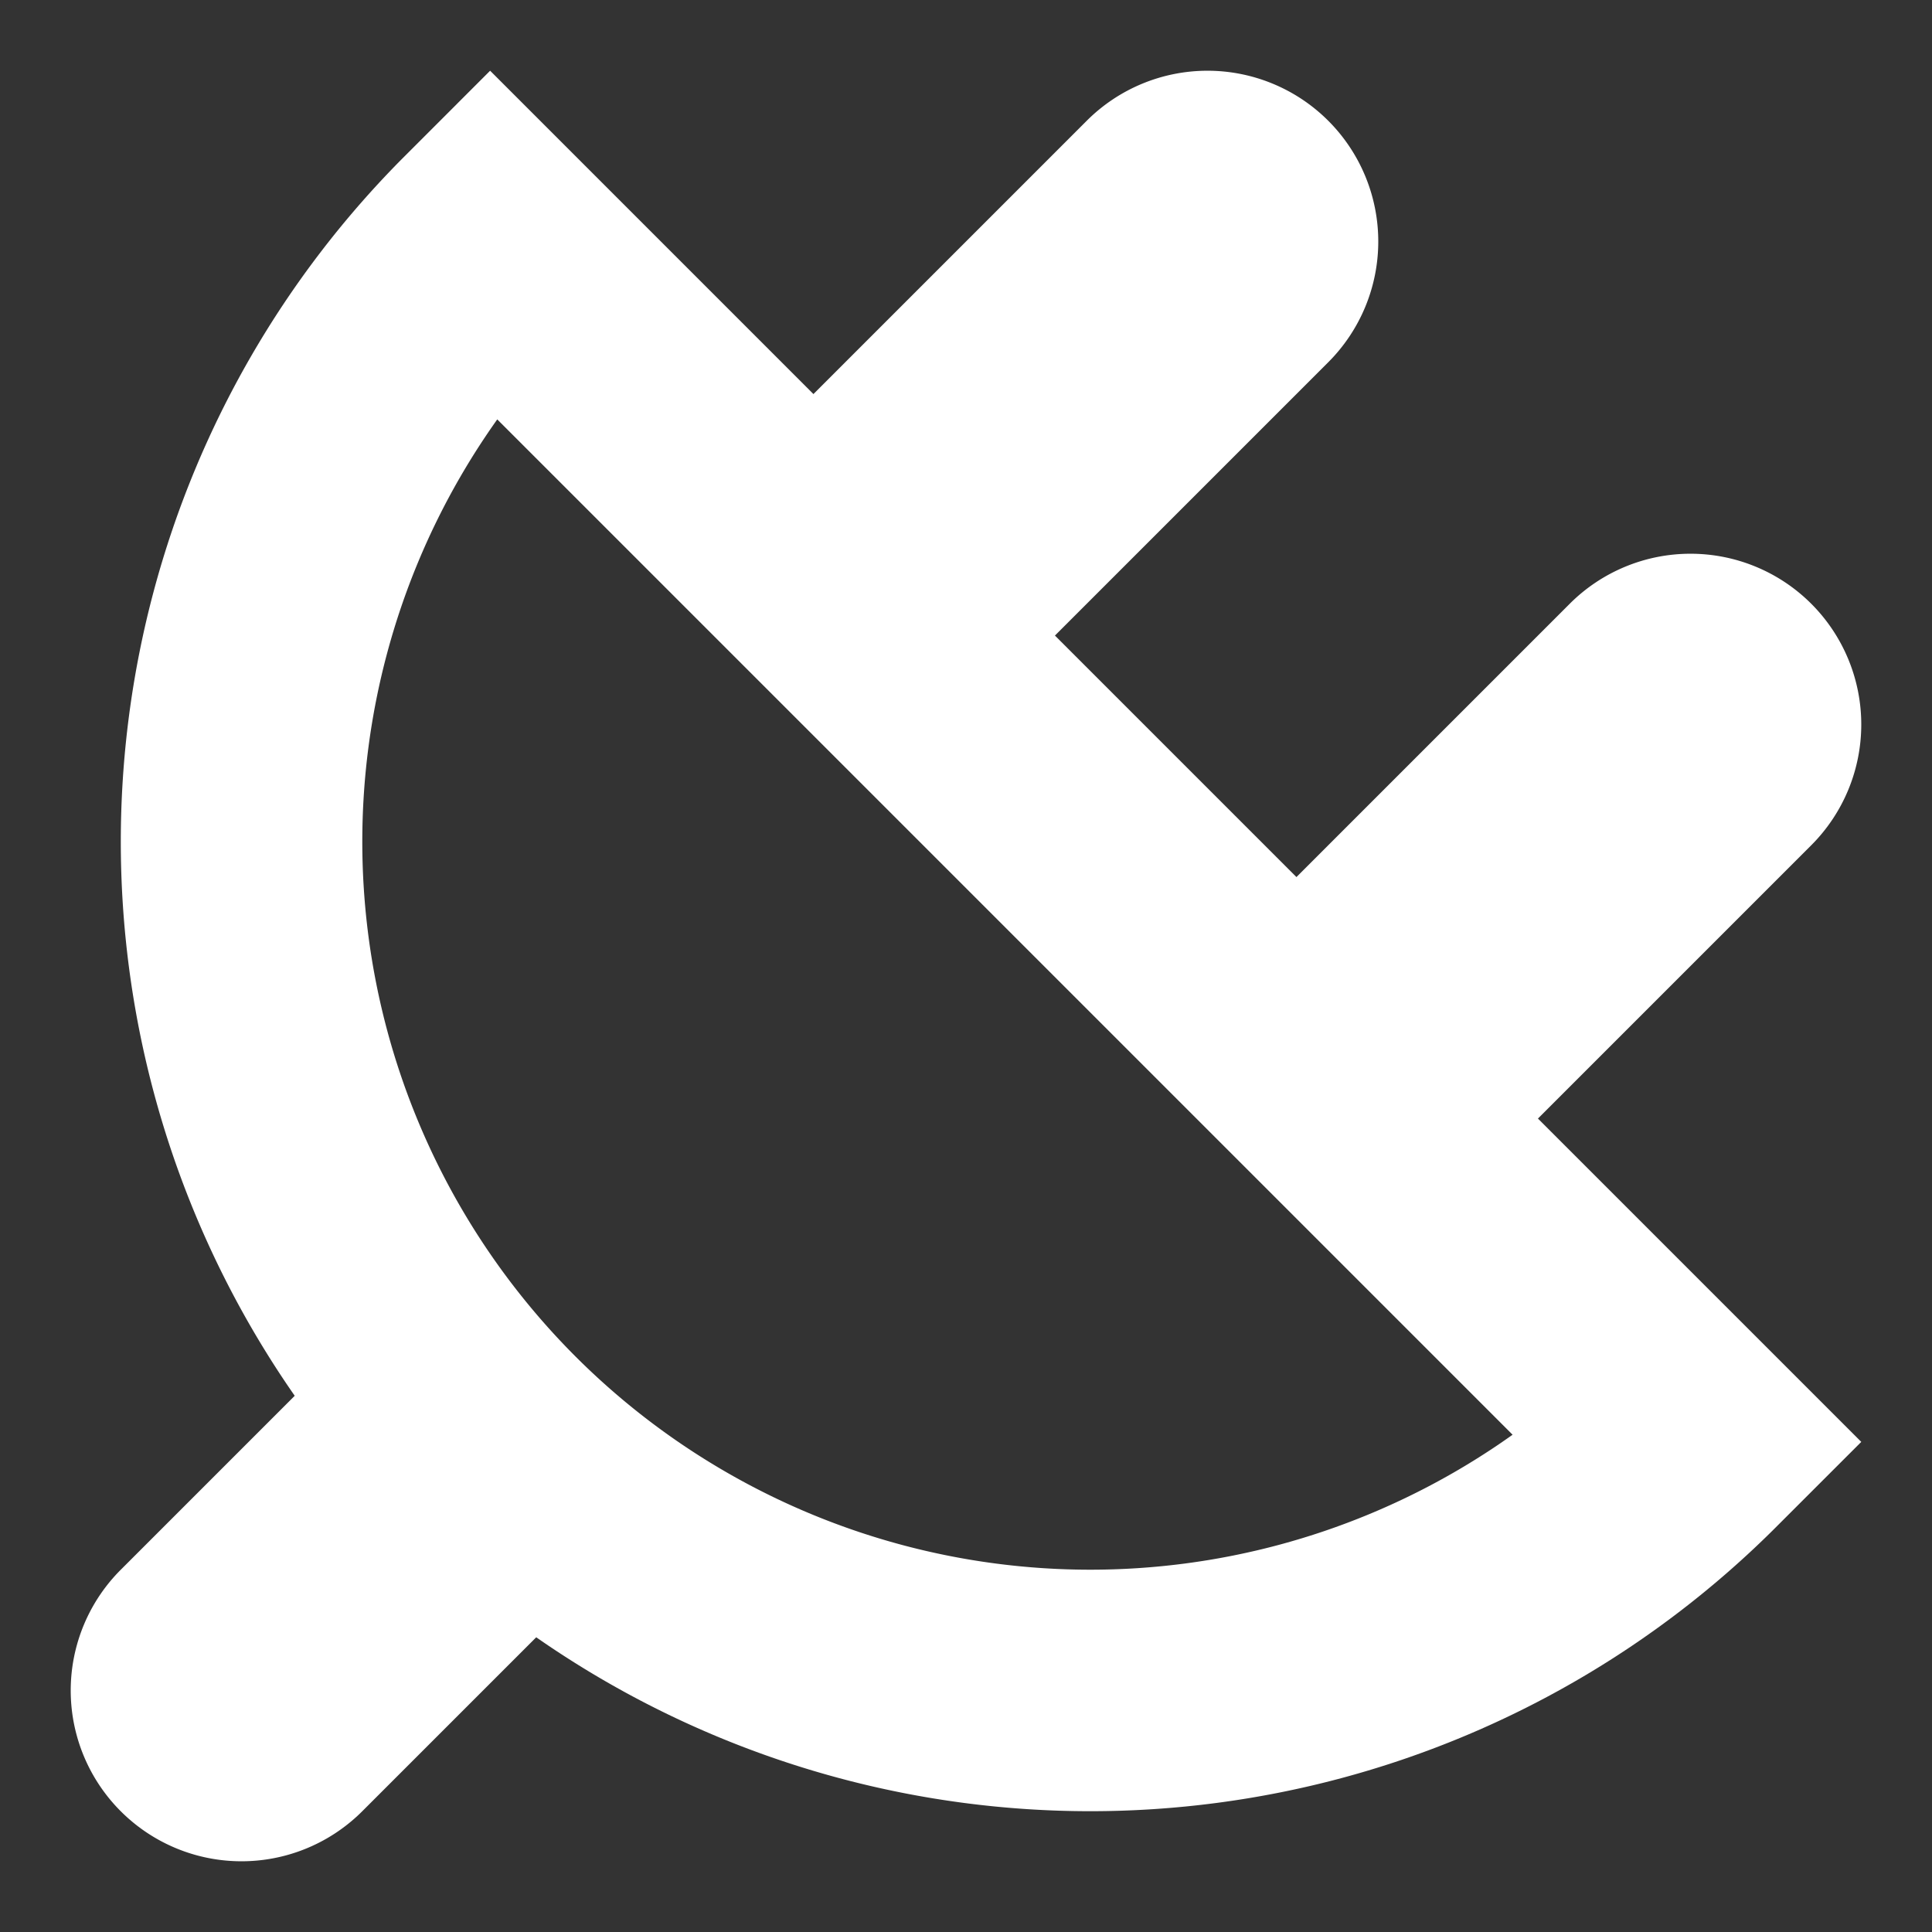 <svg xmlns="http://www.w3.org/2000/svg" width="16" height="16" viewBox="0 0 16 16"><rect x="0" y="0" width="16" height="16" fill="#333333" stroke="none"/><g fill="none" fill-rule="evenodd"><path stroke="#fff" stroke-width="2" d="M4.059 11.941a7.03 7.03 0 0 0 9.941 0L4.059 2a7.03 7.03 0 0 0 0 9.941z"/><path fill="#fff" d="m6 4 2 2 3-3a1.414 1.414 0 0 0-2-2L6 4zM10 8l2 2 3-3a1.414 1.414 0 0 0-2-2l-3 3zM1 15a1.414 1.414 0 0 0 2 0l2-2-2-2-2 2a1.414 1.414 0 0 0 0 2z"/></g></svg>